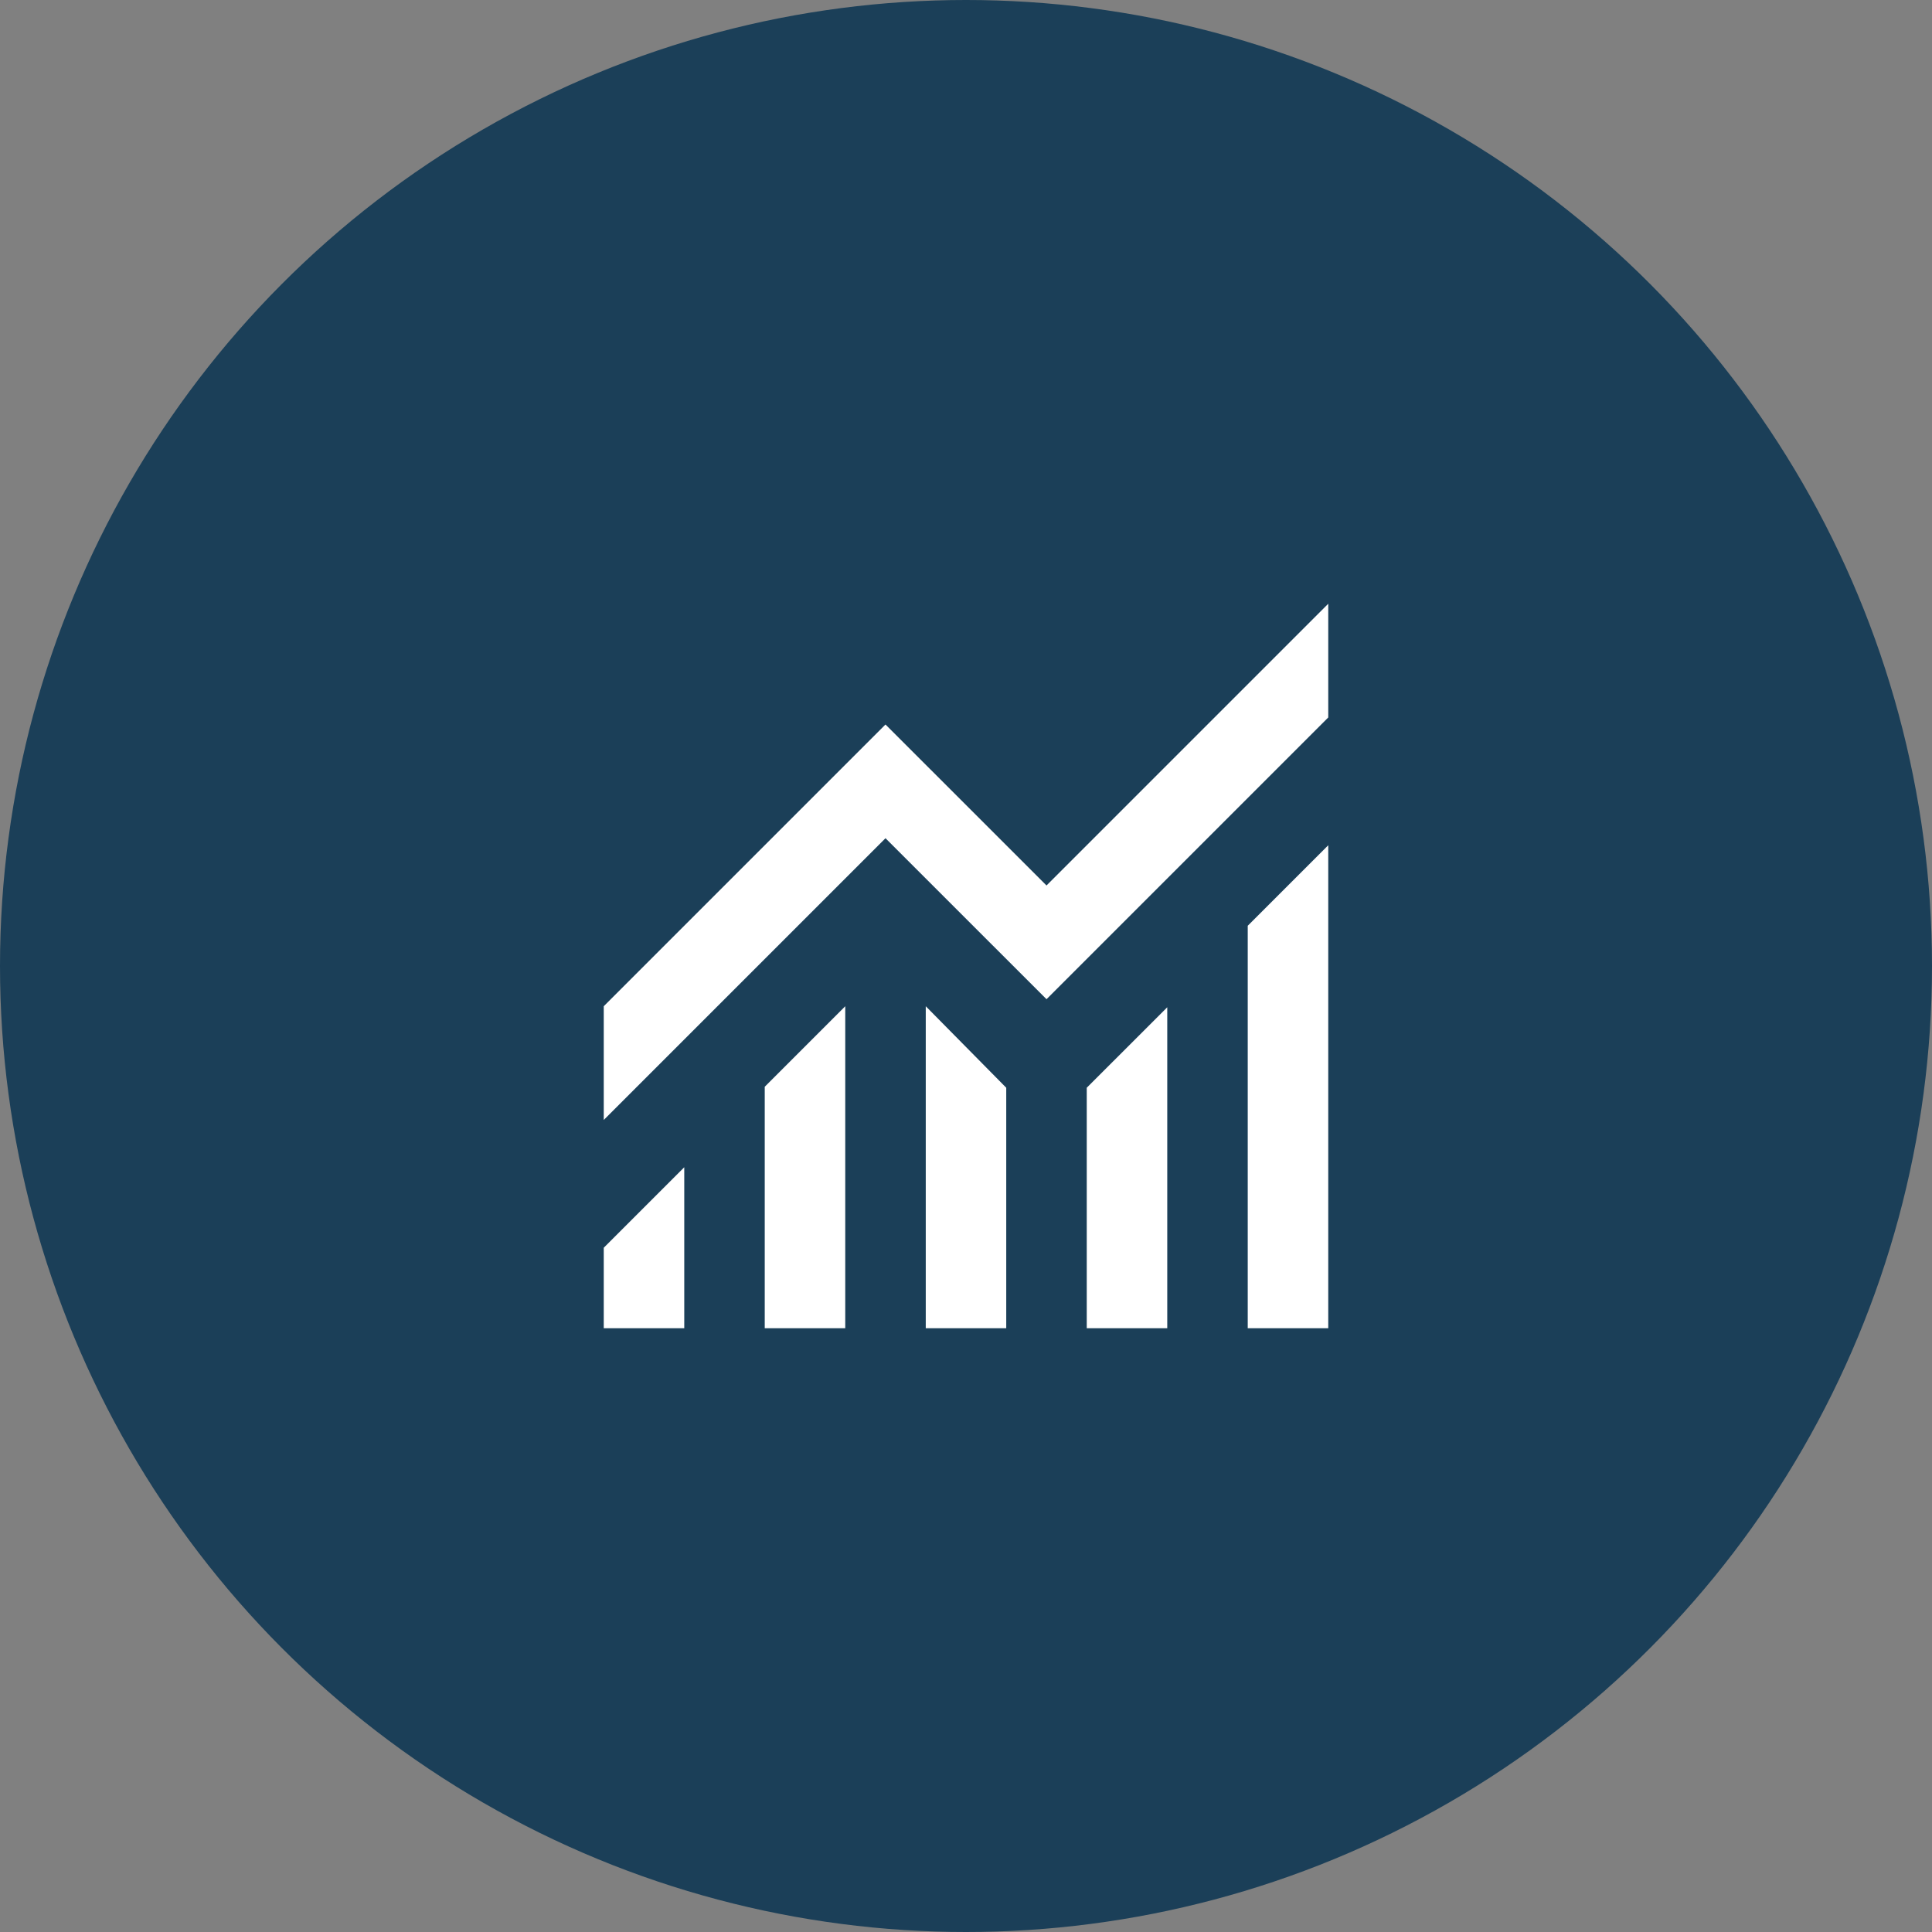 <svg width="64" height="64" viewBox="0 0 64 64" fill="none" xmlns="http://www.w3.org/2000/svg">
<rect x="0" y="0" width="64" height="64" fill="#808080" stroke="none"/>
<circle cx="32" cy="32" r="32" fill="#1B3F58"/>
<mask id="mask0_51_2006" style="mask-type:alpha" maskUnits="userSpaceOnUse" x="16" y="16" width="32" height="32">
<rect x="16" y="16" width="32" height="32" fill="#D9D9D9"/>
</mask>
<g mask="url(#mask0_51_2006)">
<path d="M20 44V41.333L22.667 38.667V44H20ZM25.333 44V36L28 33.333V44H25.333ZM30.667 44V33.333L33.333 36.033V44H30.667ZM36 44V36.033L38.667 33.367V44H36ZM41.333 44V30.667L44 28V44H41.333ZM20 37.1V33.333L29.333 24L34.667 29.333L44 20V23.767L34.667 33.1L29.333 27.767L20 37.1Z" fill="white"/>
</g>
</svg>
